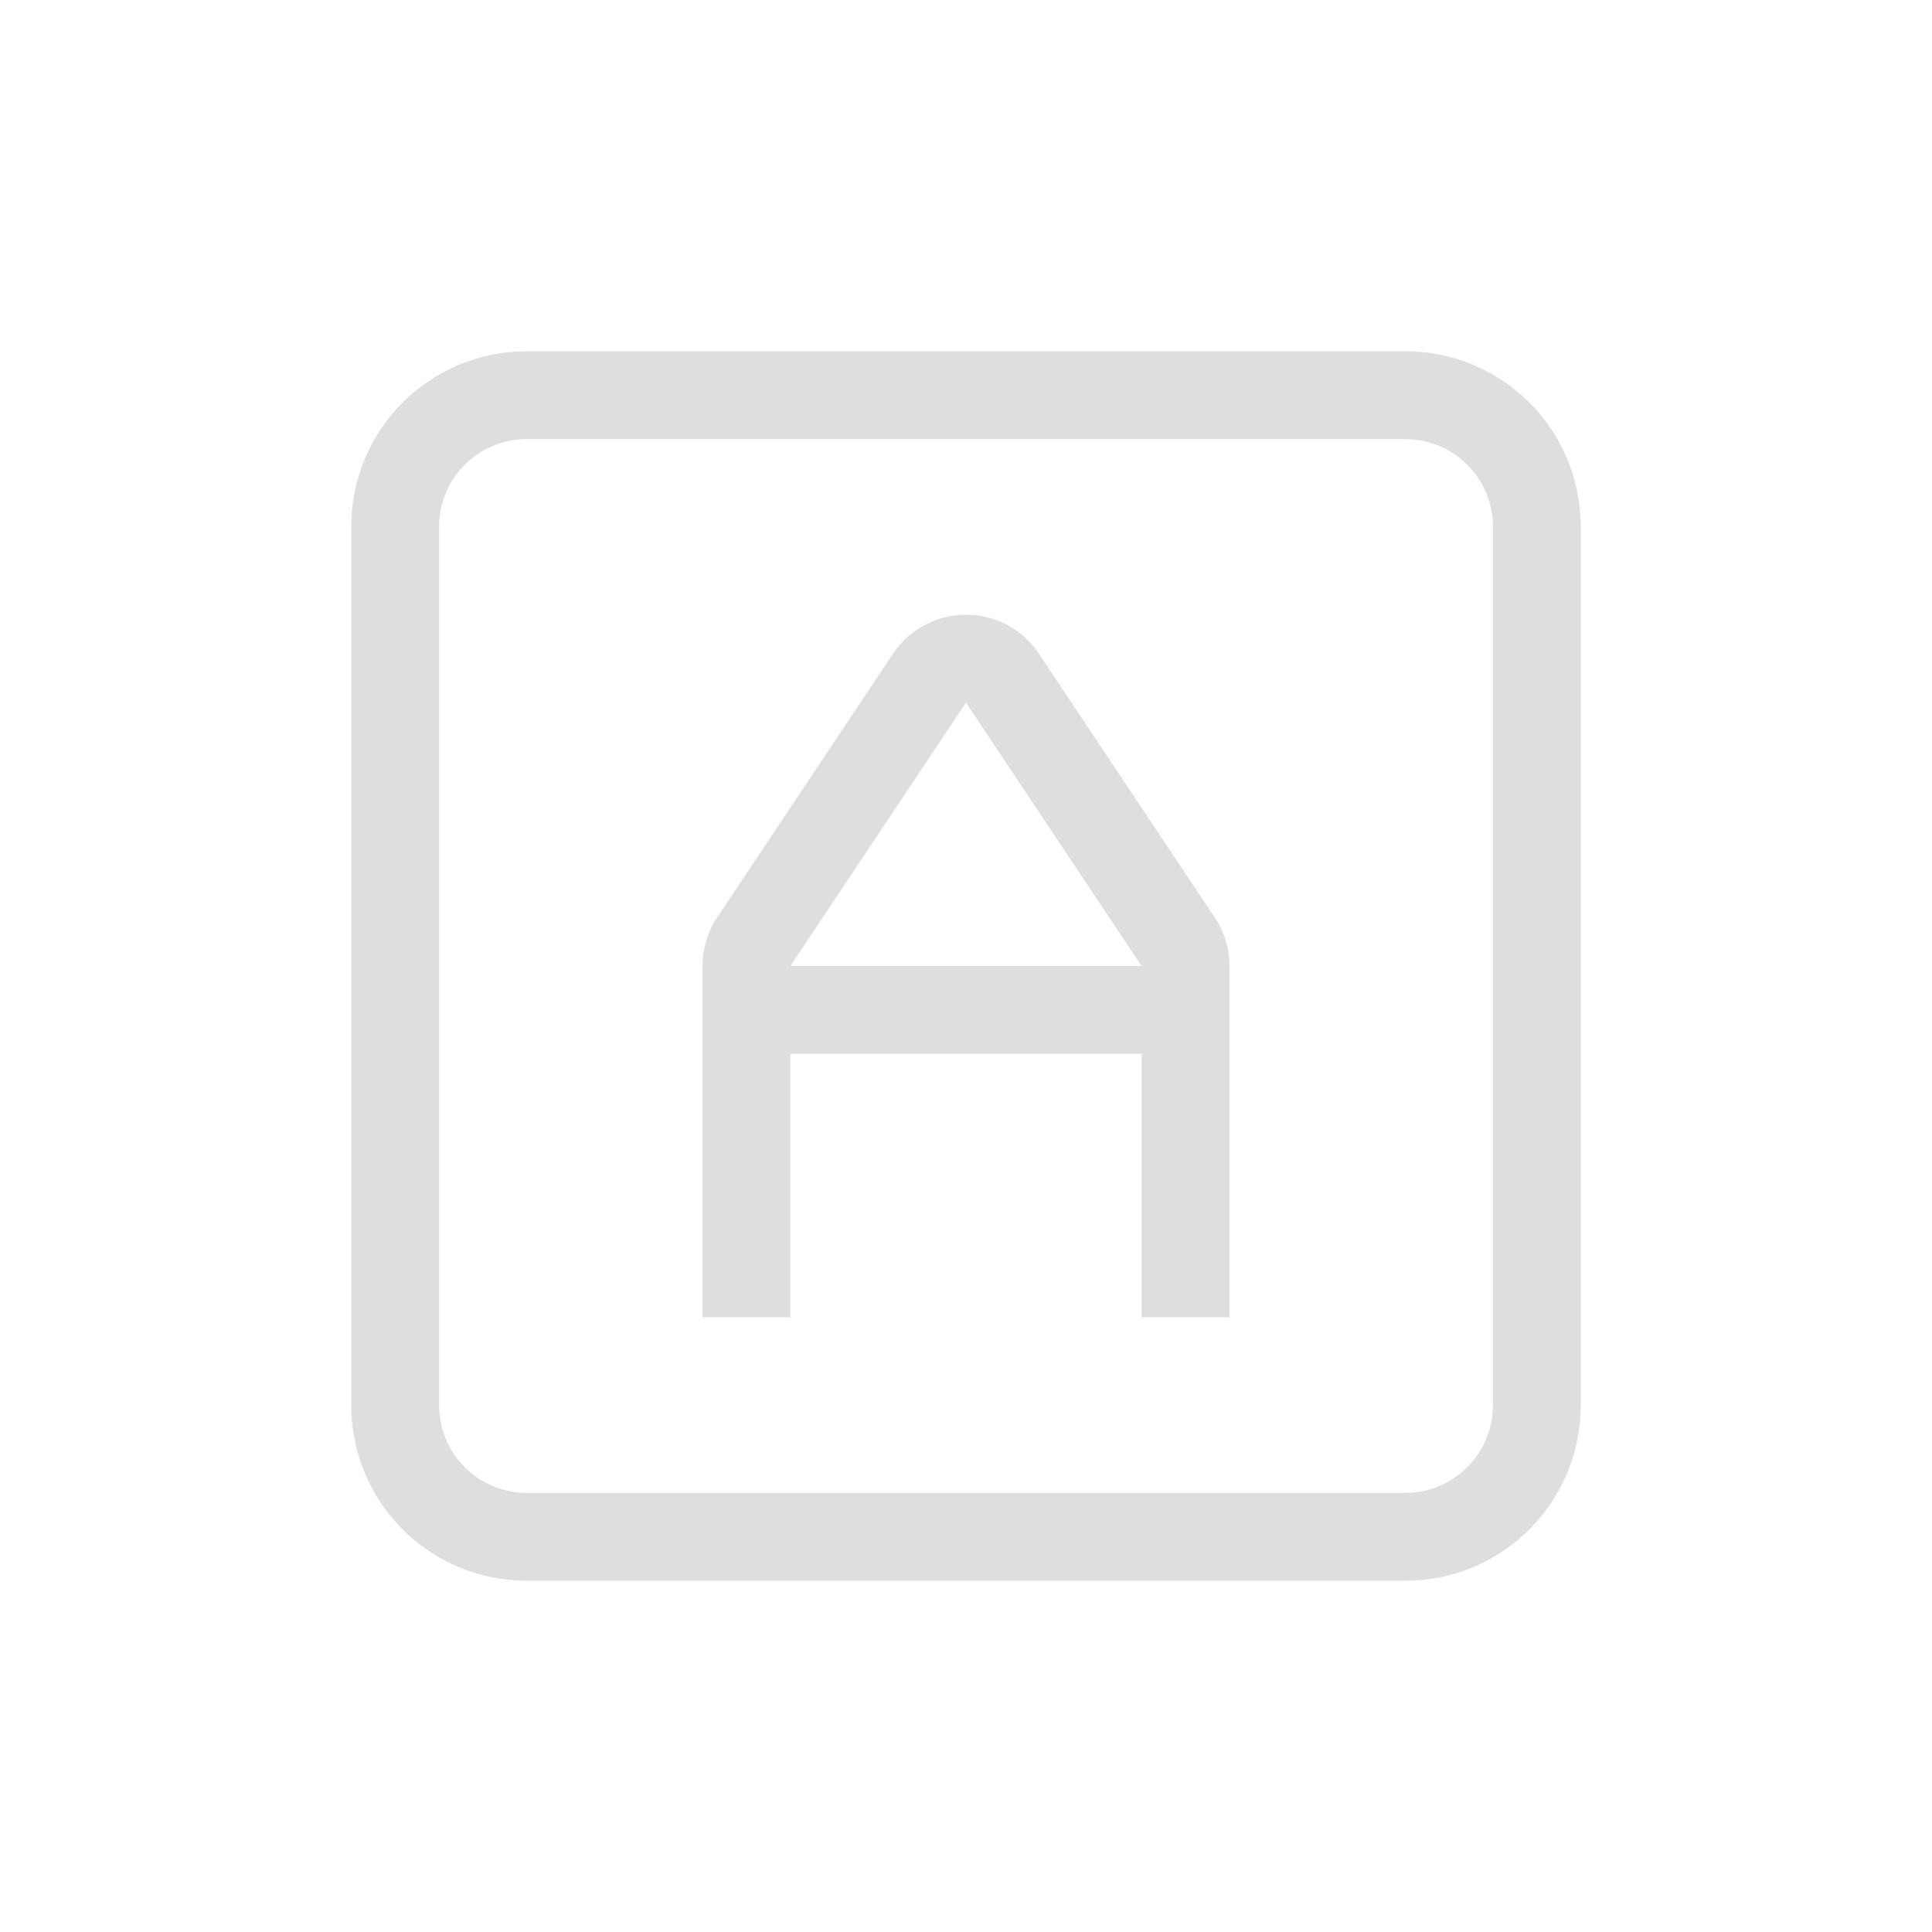 <?xml version='1.0' encoding='ASCII'?>
<svg xmlns="http://www.w3.org/2000/svg" width="16" height="16" viewBox="-3 -3 22 22">
<defs><style id="current-color-scheme" type="text/css">.ColorScheme-Contrast{color:#dedede; fill:currentColor;}</style></defs><path fill="currentColor" d="M3 1c-1.108 0-2 .892-2 2v10c0 1.108.892 2 2 2h10c1.108 0 2-.892 2-2V3c0-1.108-.892-2-2-2zm0 1h10c.554 0 1 .446 1 1v10c0 .554-.446 1-1 1H3c-.554 0-1-.446-1-1V3c0-.554.446-1 1-1" class="ColorScheme-Contrast" style="fill:currentColor"/>
<path fill="currentColor" fill-rule="evenodd" d="M8 4c-.334 0-.647.168-.832.445l-2 3A1 1 0 0 0 5 8v4h1V9h4v3h1V8a1 1 0 0 0-.168-.555l-2-3A1 1 0 0 0 8 4m0 1 2 3H6z" class="ColorScheme-Contrast" style="fill:currentColor"/>
</svg>
